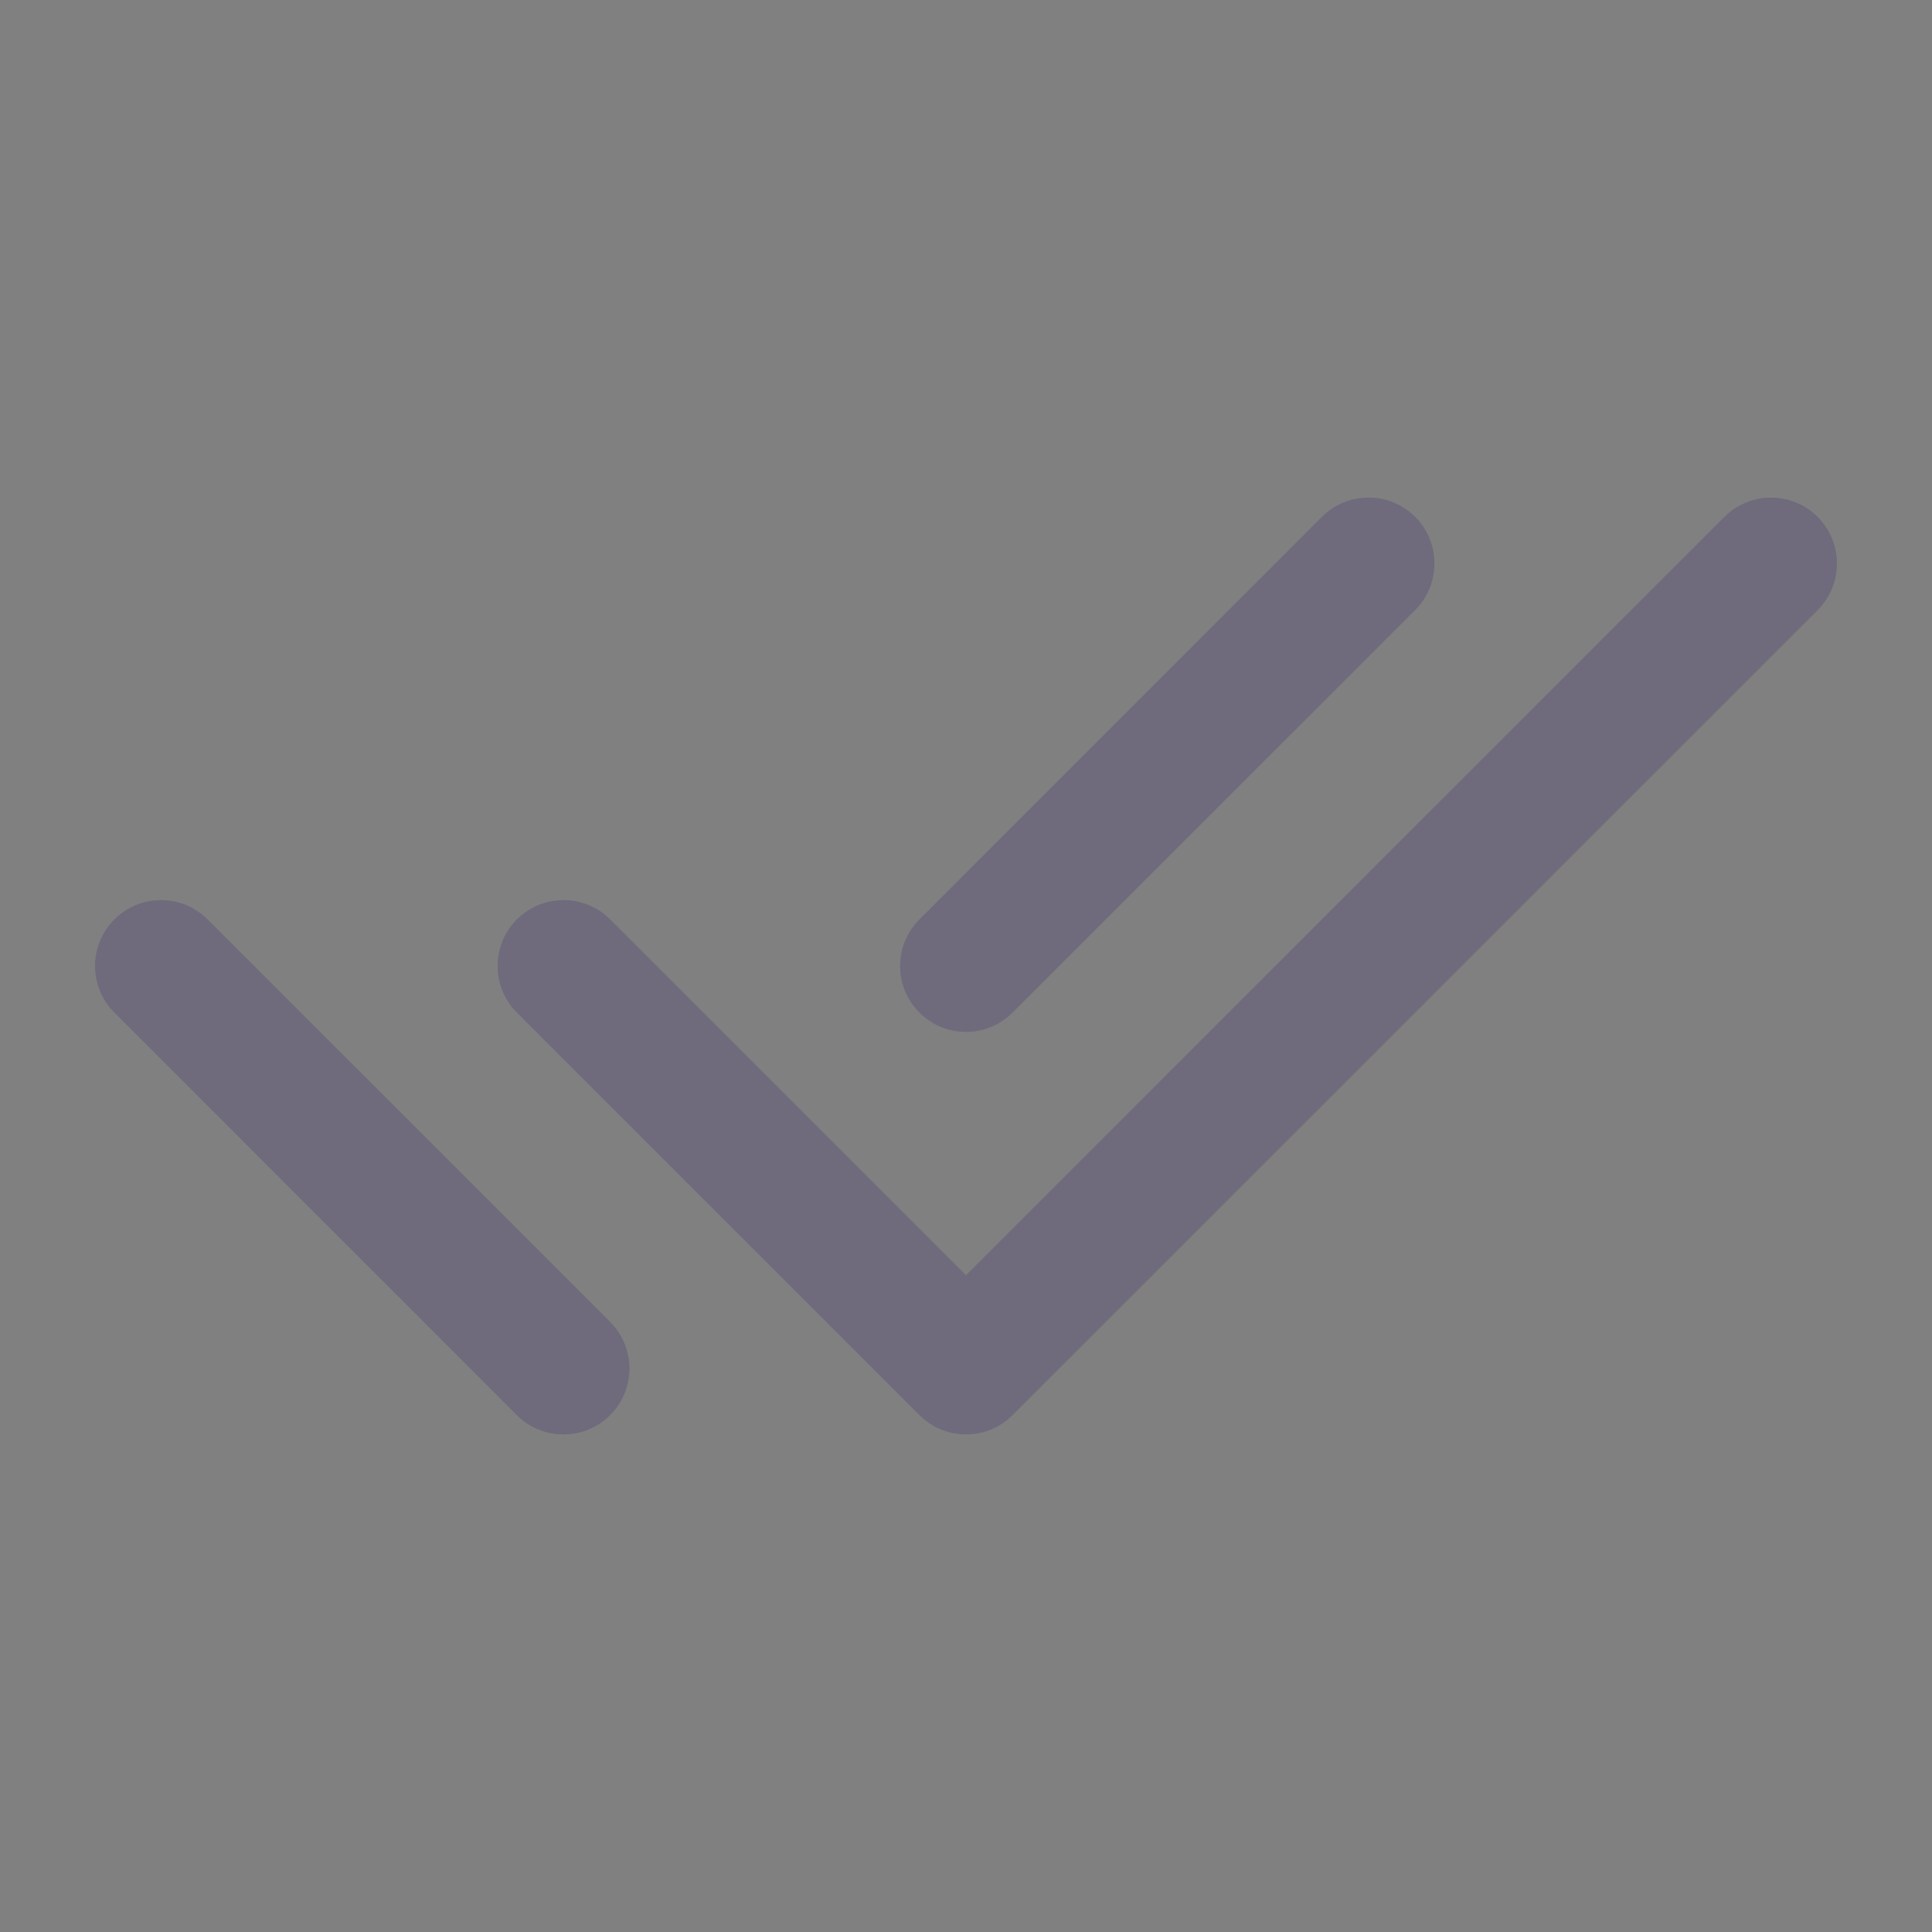 <svg width="22" height="22" viewBox="0 0 22 22" fill="none" xmlns="http://www.w3.org/2000/svg">
<rect x="0" y="0" width="22" height="22" fill="#808080" stroke="none"/>
<path d="M6.417 11L11 15.583L20.167 6.417" stroke="#4B465C" stroke-width="1.5" stroke-linecap="round" stroke-linejoin="round"/>
<path d="M6.417 11L11 15.583L20.167 6.417" stroke="white" stroke-opacity="0.2" stroke-width="1.5" stroke-linecap="round" stroke-linejoin="round"/>
<path d="M2.364 10.47C2.071 10.177 1.596 10.177 1.303 10.47C1.01 10.763 1.01 11.237 1.303 11.53L2.364 10.47ZM5.886 16.114C6.179 16.407 6.654 16.407 6.947 16.114C7.24 15.821 7.24 15.346 6.947 15.053L5.886 16.114ZM10.47 10.47C10.177 10.763 10.177 11.237 10.47 11.53C10.763 11.823 11.238 11.823 11.53 11.53L10.47 10.47ZM16.114 6.947C16.407 6.654 16.407 6.179 16.114 5.886C15.821 5.593 15.346 5.593 15.053 5.886L16.114 6.947ZM1.303 11.53L5.886 16.114L6.947 15.053L2.364 10.47L1.303 11.53ZM11.53 11.53L16.114 6.947L15.053 5.886L10.47 10.47L11.53 11.53Z" fill="#4B465C"/>
<path d="M2.364 10.47C2.071 10.177 1.596 10.177 1.303 10.47C1.01 10.763 1.01 11.237 1.303 11.53L2.364 10.47ZM5.886 16.114C6.179 16.407 6.654 16.407 6.947 16.114C7.24 15.821 7.24 15.346 6.947 15.053L5.886 16.114ZM10.47 10.47C10.177 10.763 10.177 11.237 10.47 11.53C10.763 11.823 11.238 11.823 11.53 11.53L10.47 10.47ZM16.114 6.947C16.407 6.654 16.407 6.179 16.114 5.886C15.821 5.593 15.346 5.593 15.053 5.886L16.114 6.947ZM1.303 11.53L5.886 16.114L6.947 15.053L2.364 10.47L1.303 11.53ZM11.53 11.53L16.114 6.947L15.053 5.886L10.47 10.47L11.53 11.53Z" fill="white" fill-opacity="0.2"/>
</svg>

